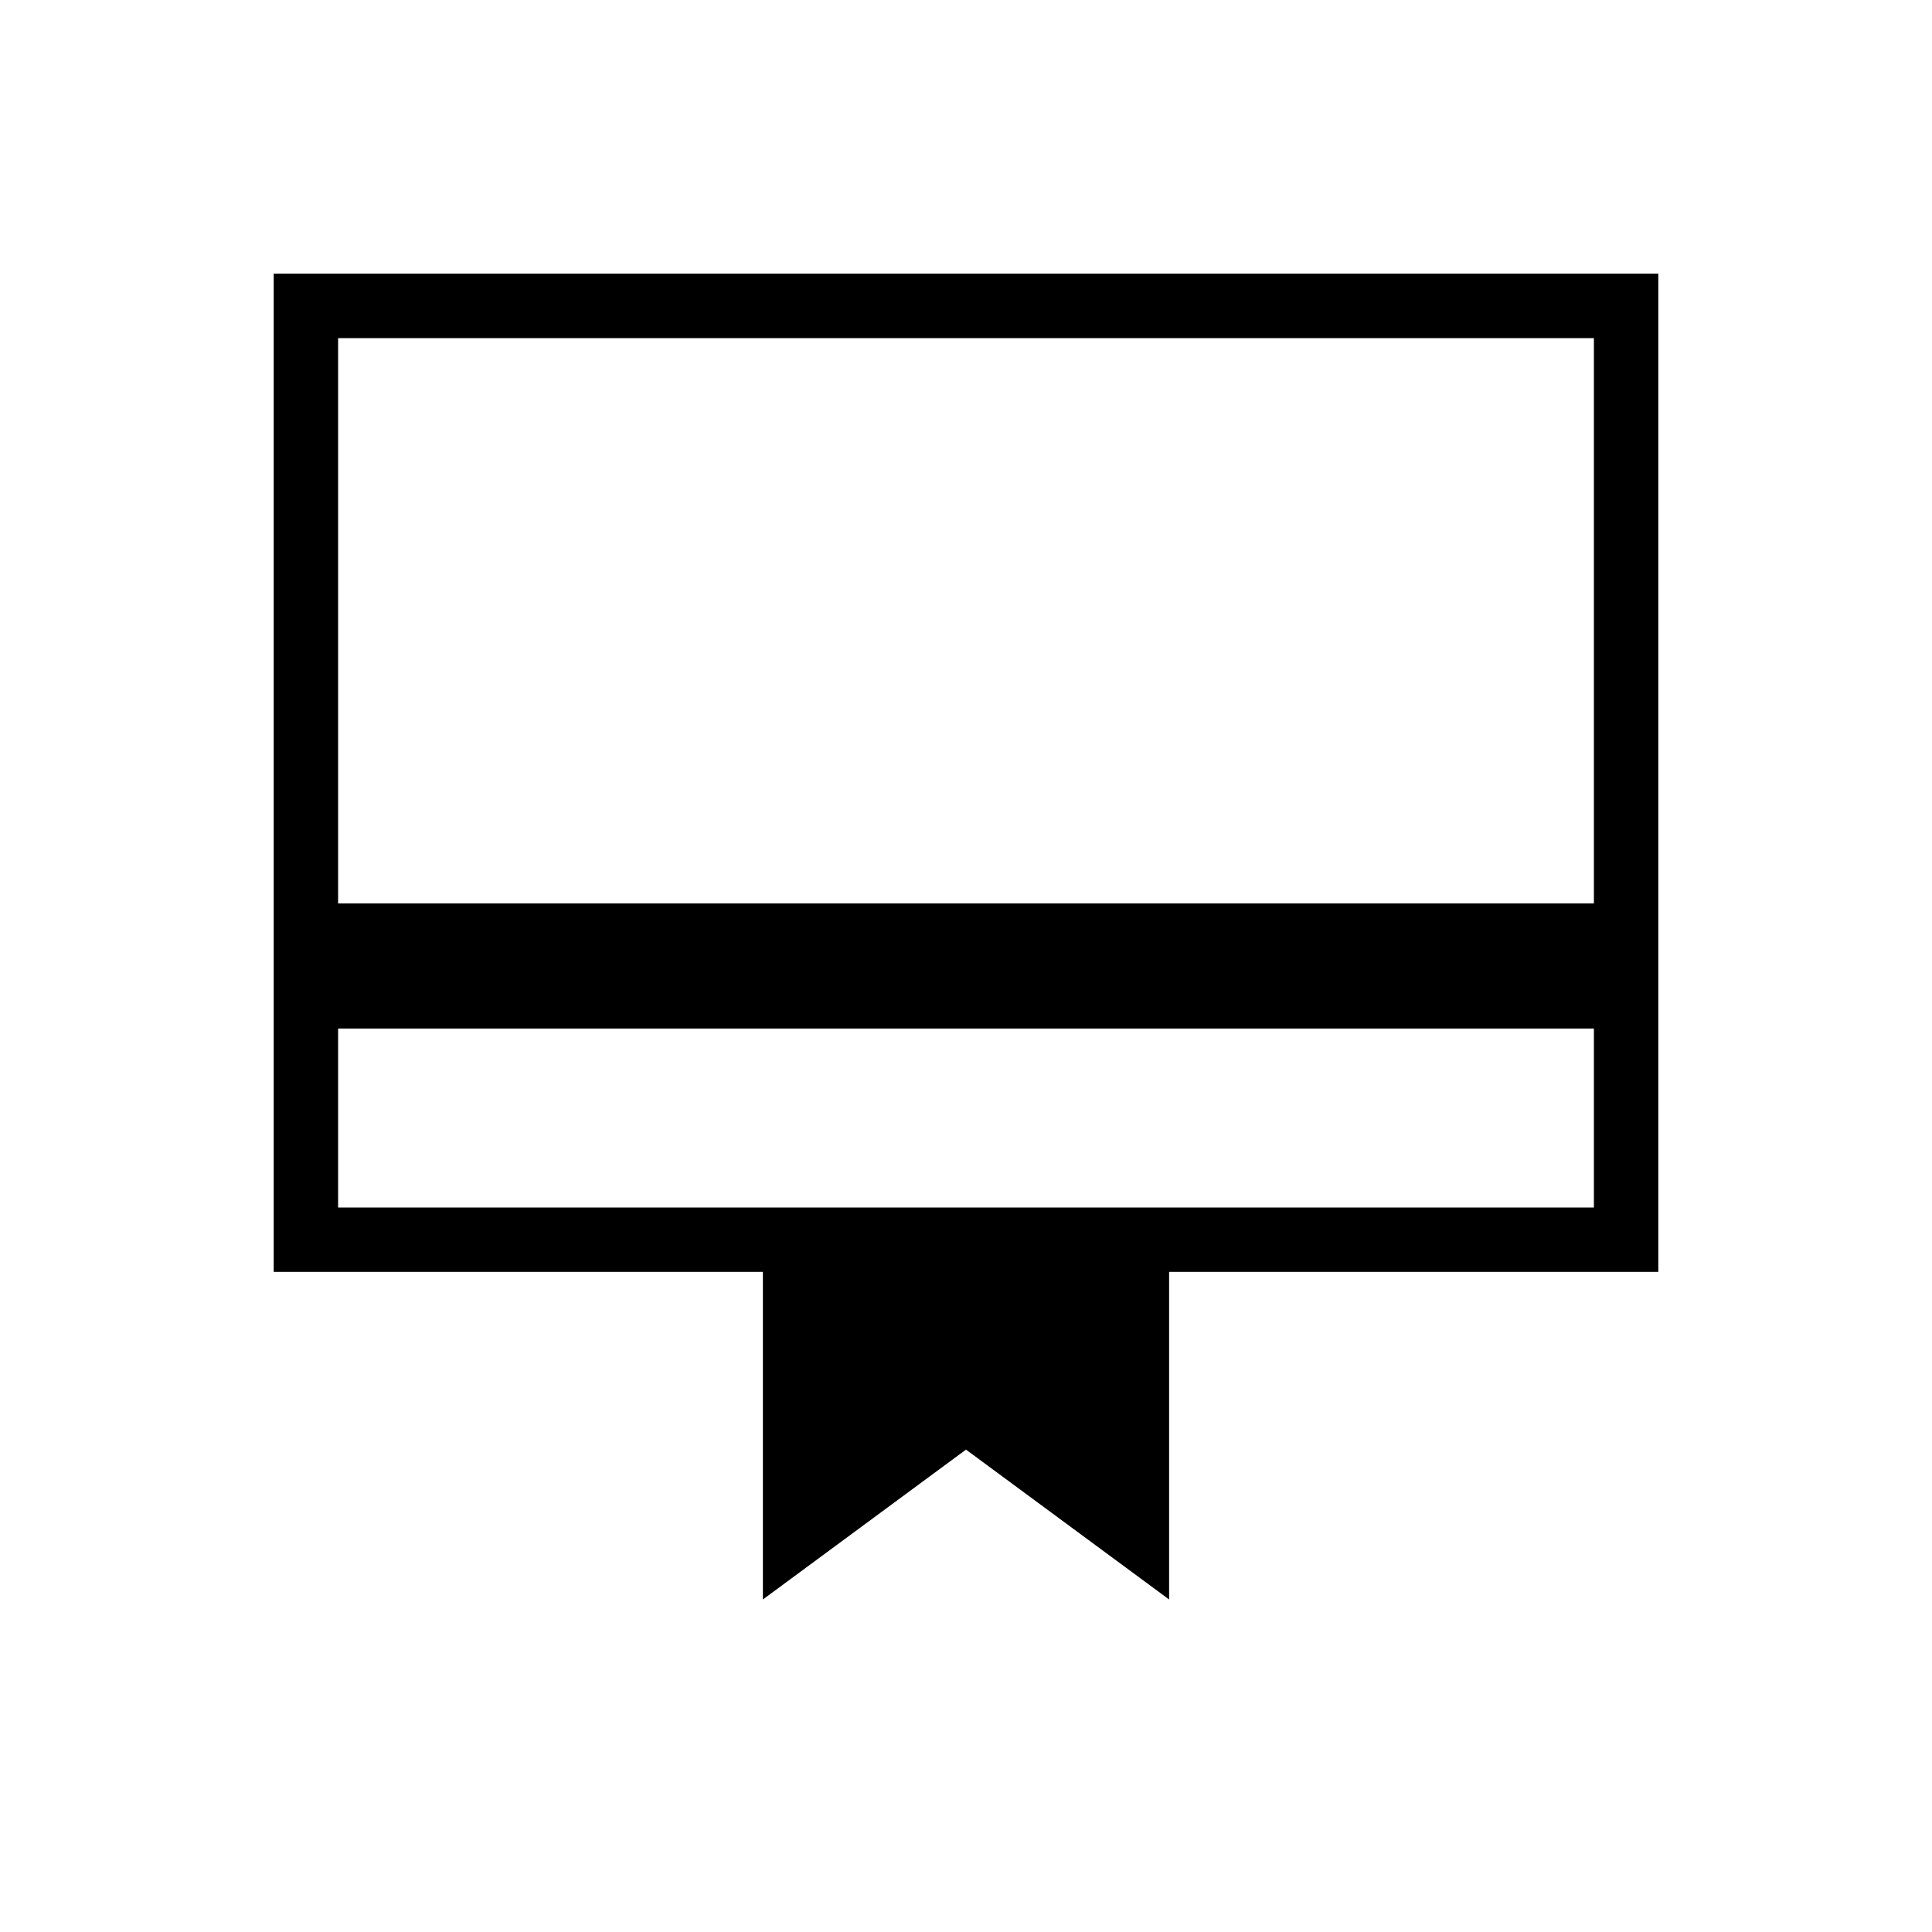 <svg xmlns="http://www.w3.org/2000/svg" height="20" viewBox="0 -960 960 960" width="20"><path d="M168-360h624v-88.923H168V-360Zm211.077 194.77V-328H136v-496h688v496H580.923v162.77L480-239.692 379.077-165.23ZM168-511.077h624V-792H168v280.923ZM168-360v-432 432Z"/></svg>